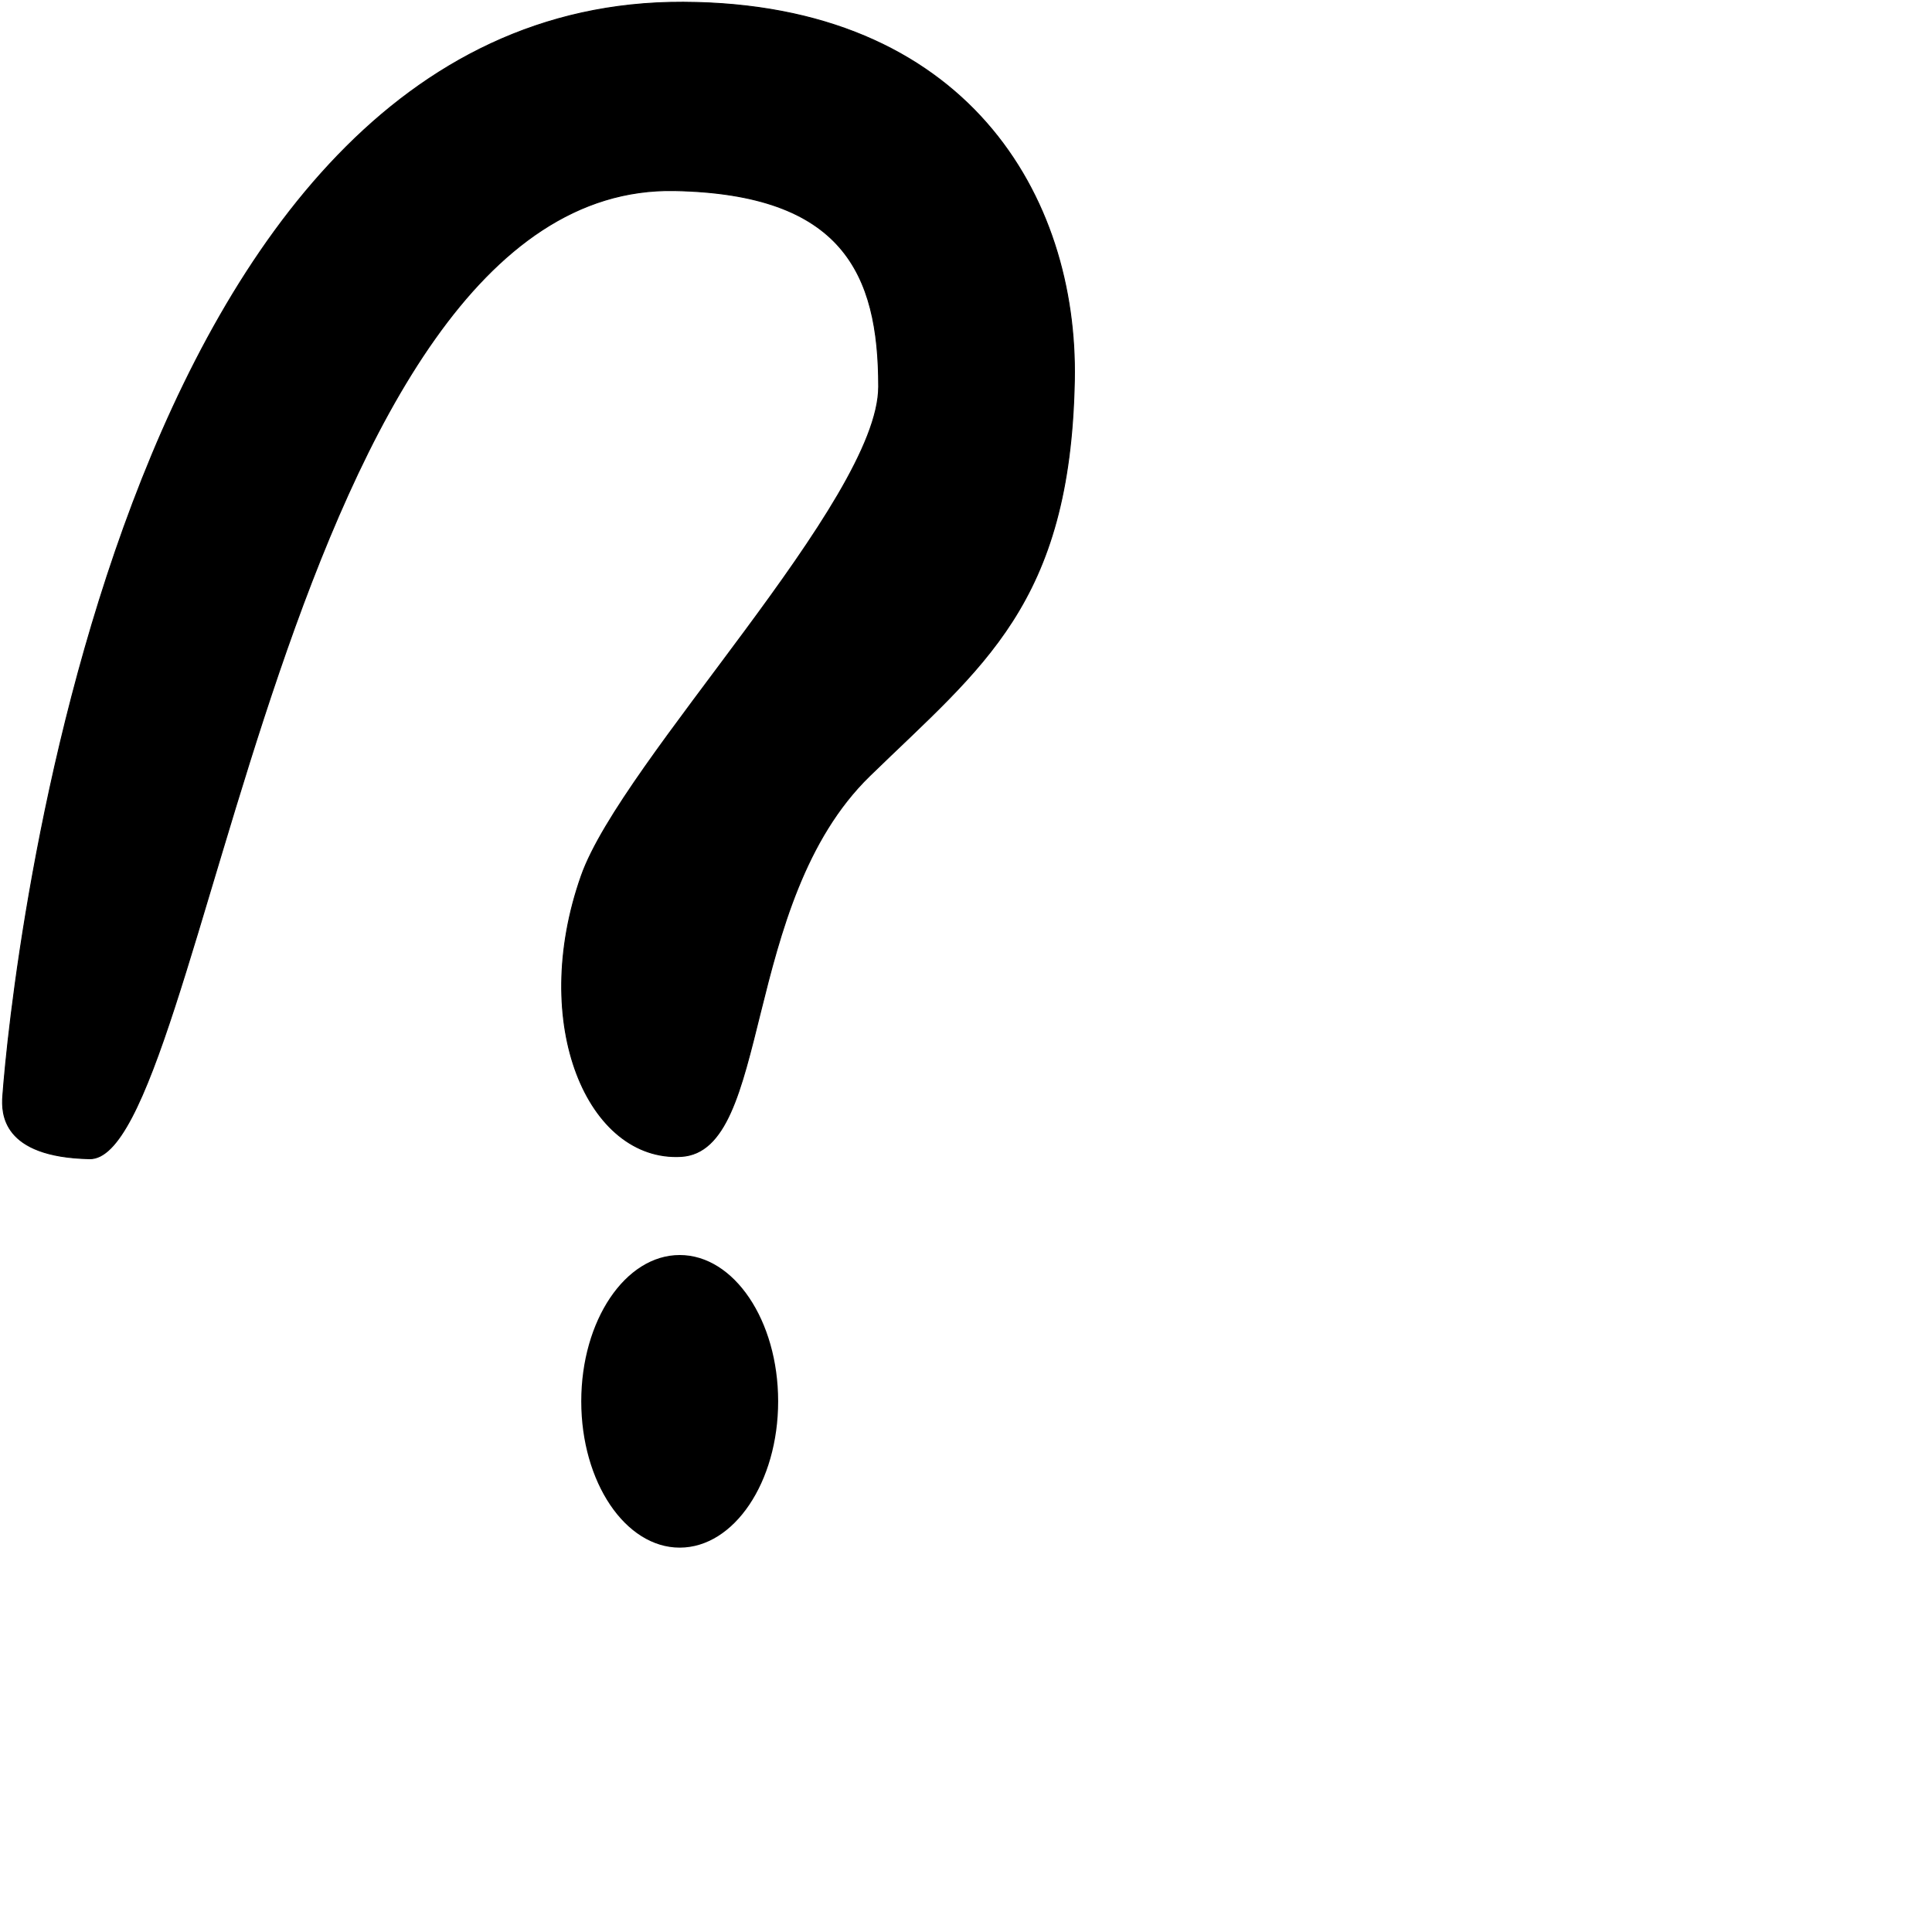 <?xml version="1.0" encoding="UTF-8" standalone="no"?>
<!DOCTYPE svg PUBLIC "-//W3C//DTD SVG 1.1//EN" "http://www.w3.org/Graphics/SVG/1.1/DTD/svg11.dtd">
<svg width="100%" height="100%" viewBox="0 0 2048 2048" version="1.1" xmlns="http://www.w3.org/2000/svg" xmlns:xlink="http://www.w3.org/1999/xlink" xml:space="preserve" xmlns:serif="http://www.serif.com/" style="fill-rule:evenodd;clip-rule:evenodd;stroke-linecap:round;stroke-linejoin:round;stroke-miterlimit:1.5;">
    <g id="レイヤー5">
        <path d="M2.957,1161.91C1.625,1180.23 2.111,1226.38 94.959,1228.29C216.649,1230.78 301.566,194.001 715.101,202.046C892.51,205.497 931.566,289.257 931.414,410.001C931.262,530.245 659.263,806.544 616.262,928.271C560.52,1086.06 623.594,1231.37 721.968,1225.88C818.161,1220.52 783.986,956.706 921.843,822.464C1041.12,706.316 1134.22,640.695 1138.88,403.304C1142.71,208.525 1024.88,3.574 724.36,2.369C120.639,-0.051 12.28,1033.71 2.957,1161.91Z" style="stroke:black;stroke-width:1px;"/>
        <g transform="matrix(1.041,0,0,1.547,-289.985,-958.717)">
            <circle cx="970.699" cy="1579.95" r="100.252"/>
        </g>
    </g>
</svg>
